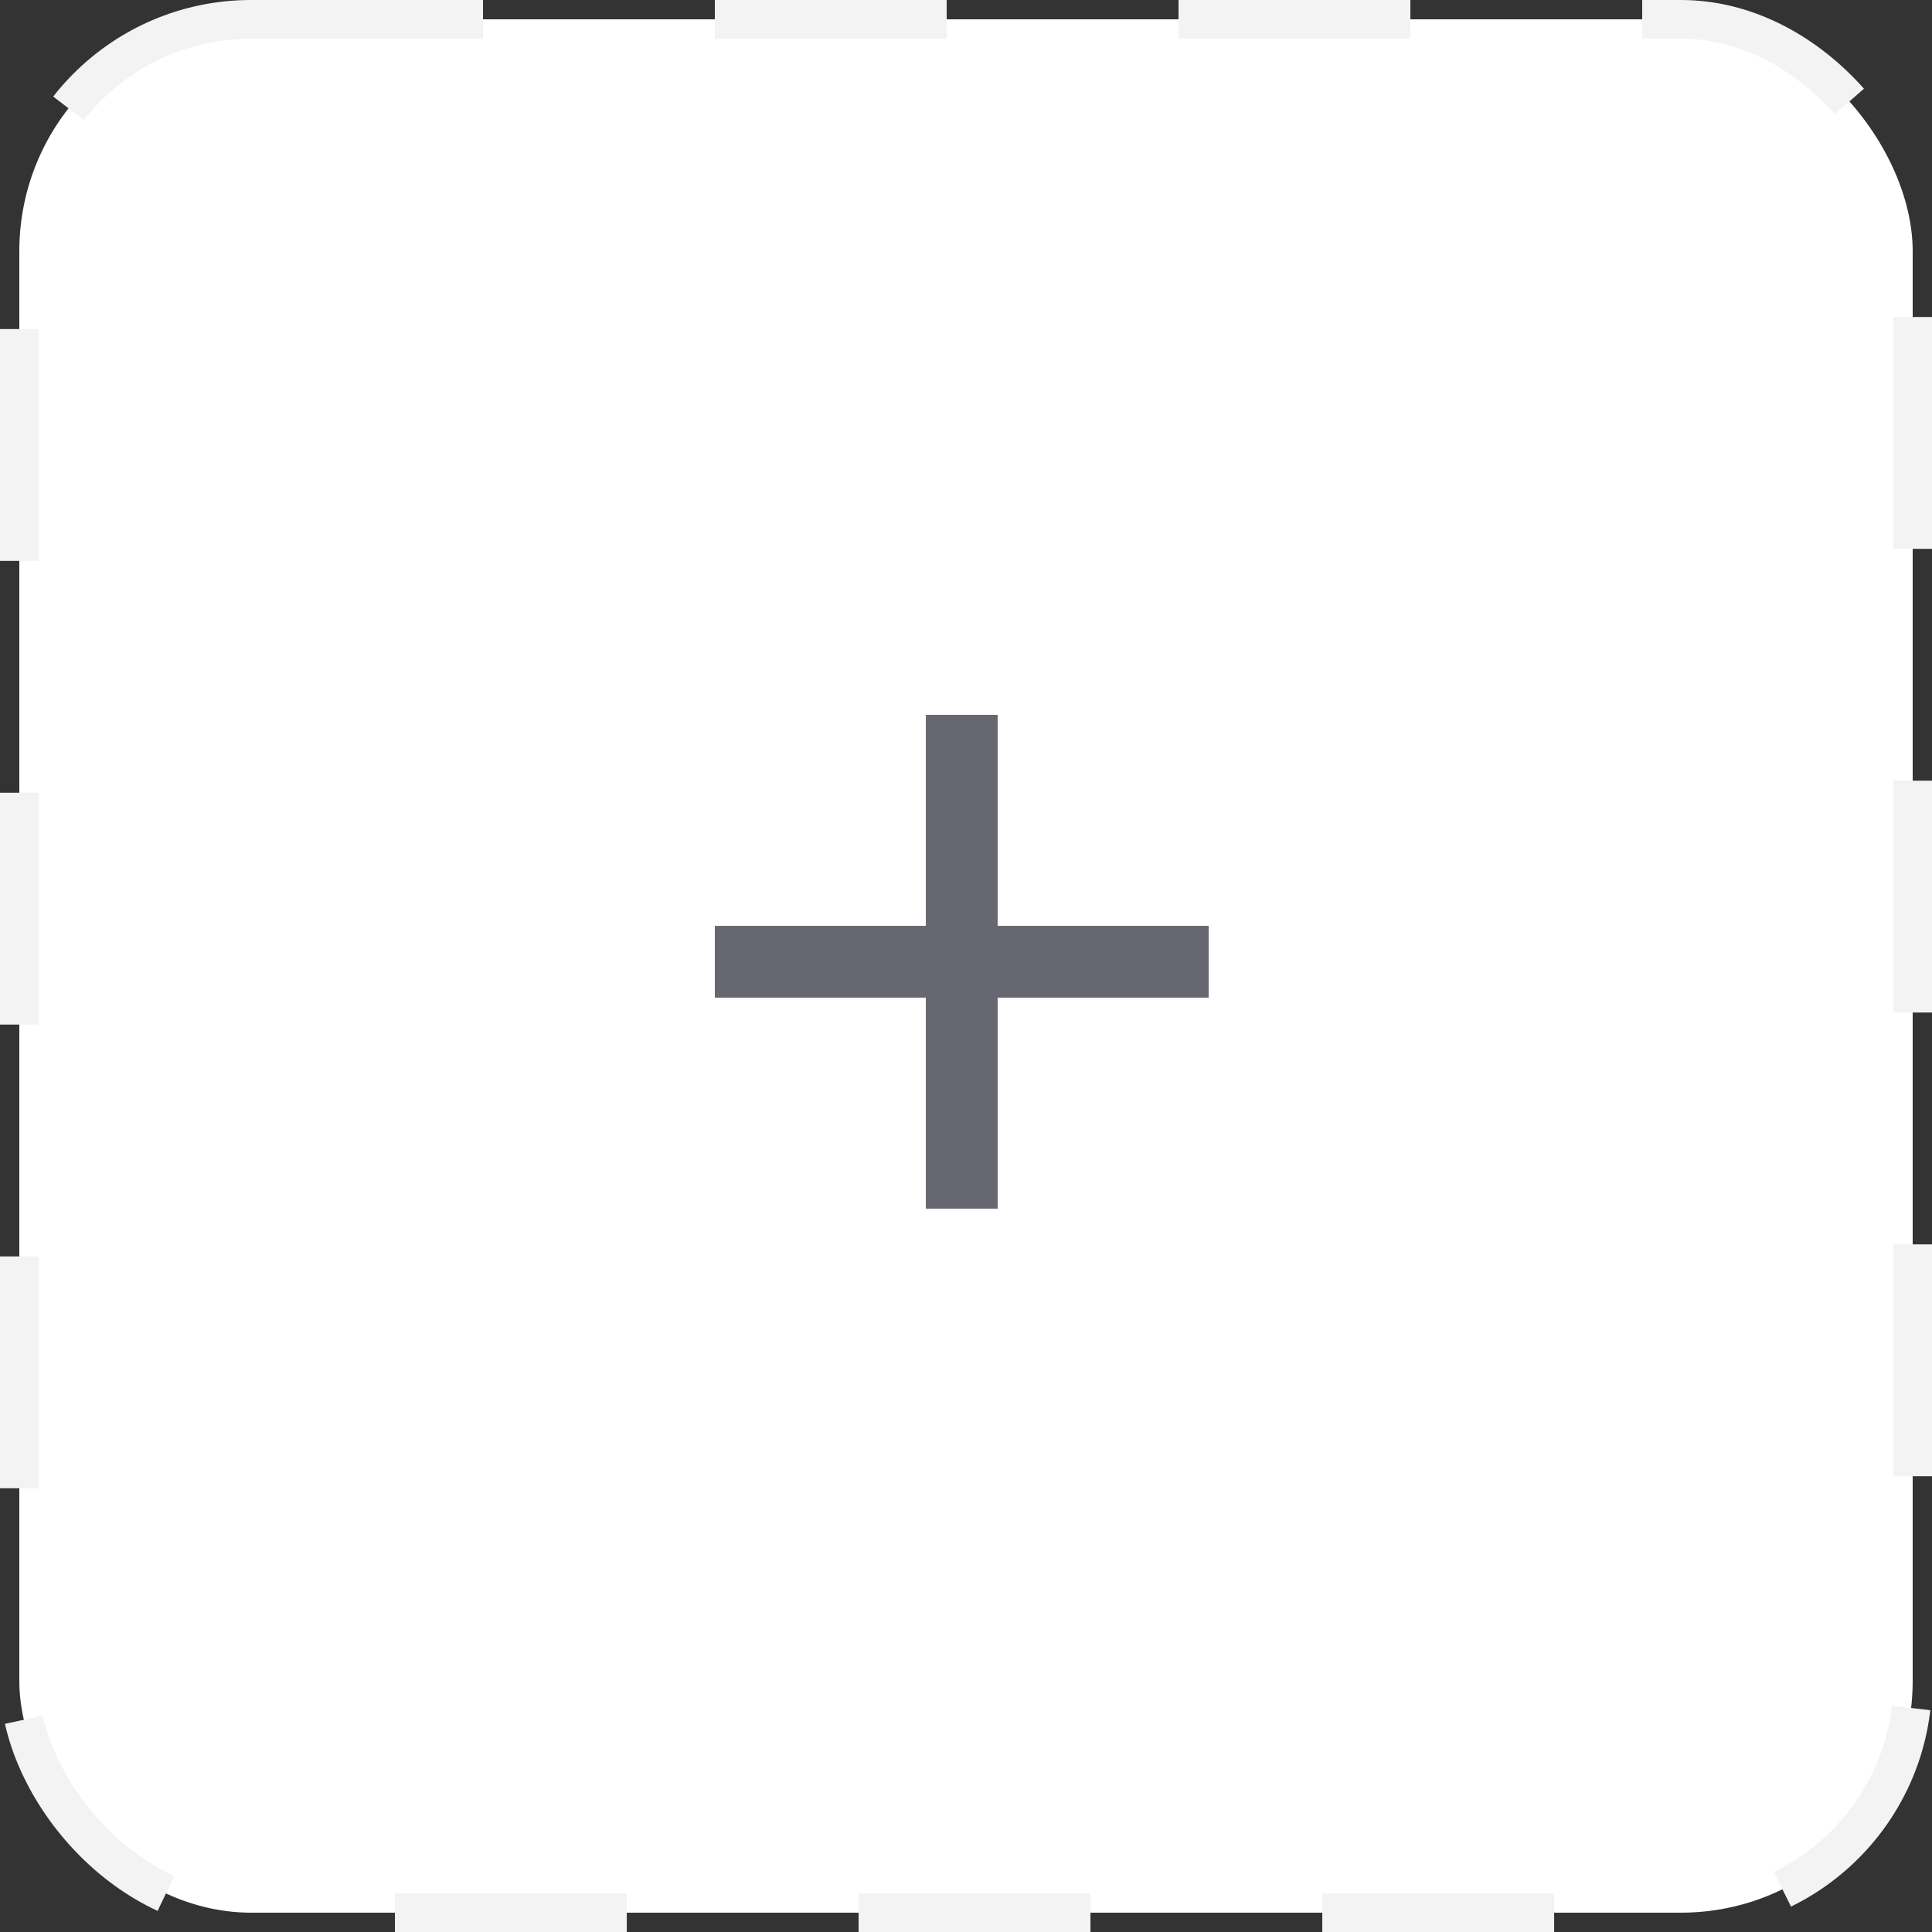 <svg xmlns="http://www.w3.org/2000/svg" width="50" height="50" viewBox="0 0 50 50">
  <rect x="0" y="0" width="50" height="50" fill="#333333" stroke="none"/>
  <g id="Group_9956" data-name="Group 9956" transform="translate(-58.5 -21.5)">
    <rect id="Rectangle_Copy_3" data-name="Rectangle Copy 3" width="49" height="49" rx="6" transform="translate(59 22)" fill="#fff" stroke="#f3f3f3" stroke-miterlimit="10" stroke-width="1" stroke-dasharray="6"/>
    <path id="_copy" data-name="+ copy" d="M7.319,7.319v5.461H5.461V7.319H0V5.461H5.461V0H7.319V5.461h5.461V7.319Z" transform="translate(77 40)" fill="#676771"/>
  </g>
</svg>
